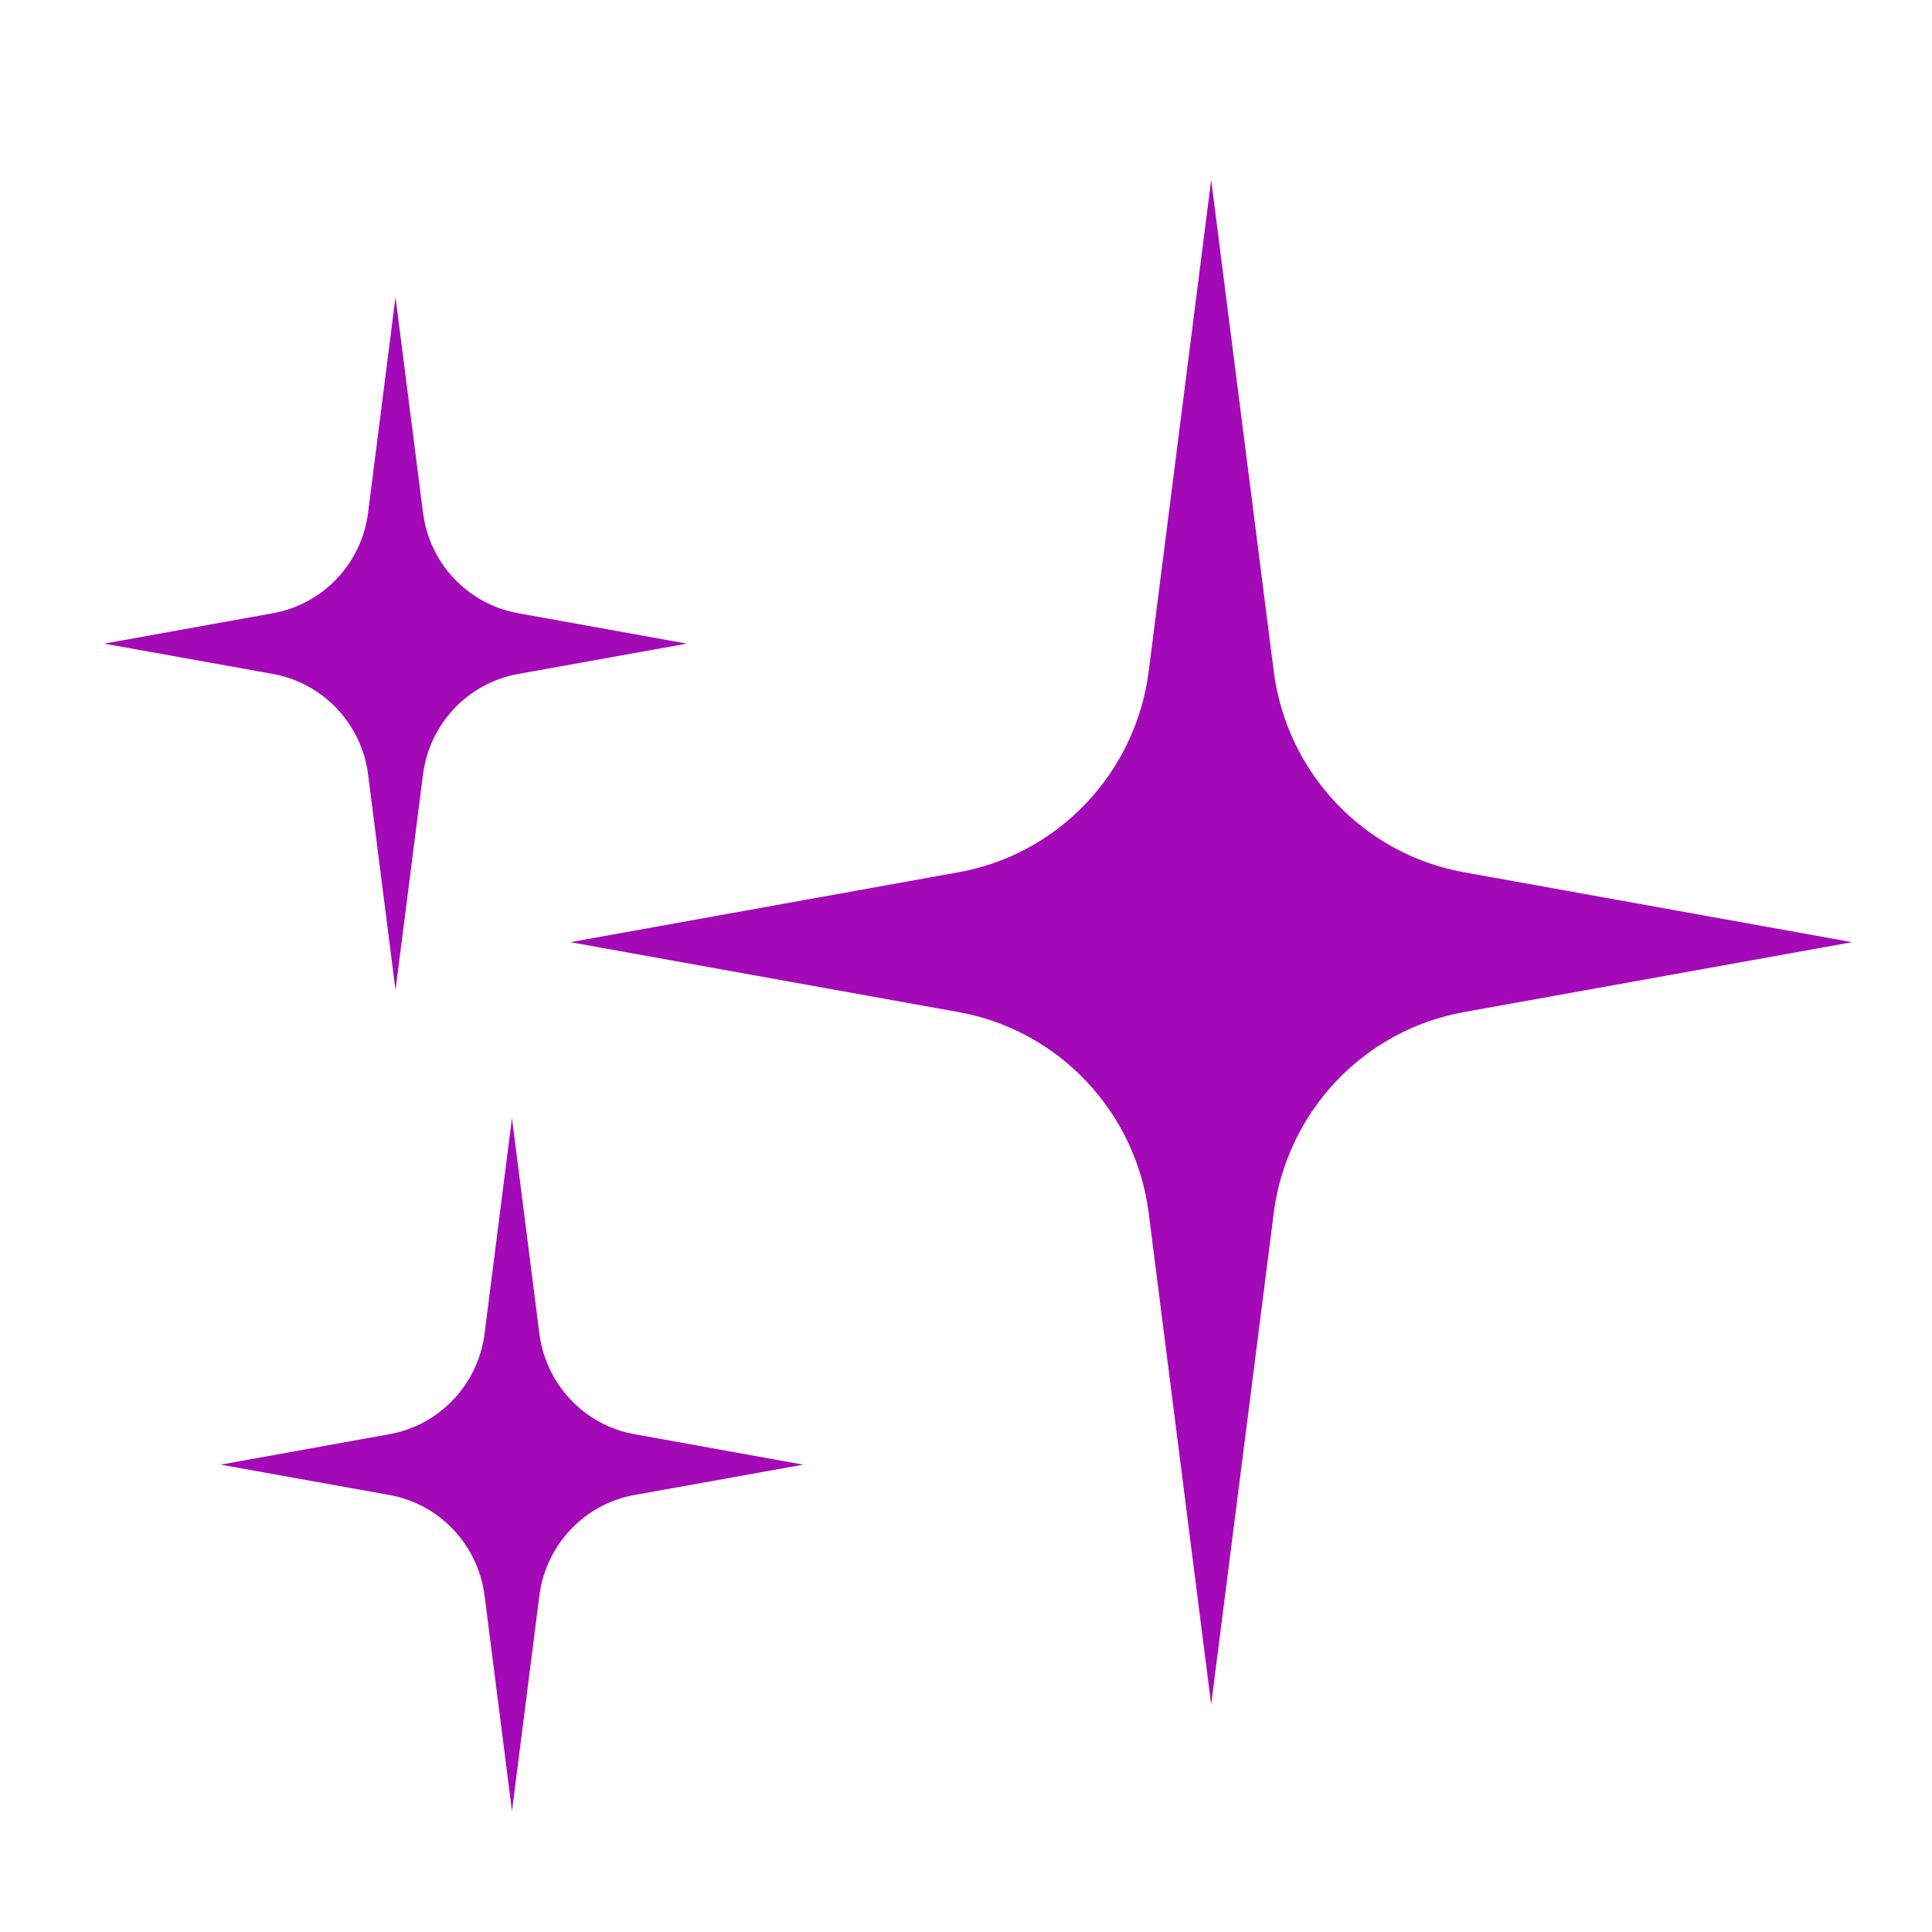 <svg width="21" height="21" viewBox="0 0 21 21" fill="none" xmlns="http://www.w3.org/2000/svg">
<path d="M13.165 1.954L13.845 7.295C13.986 8.4 14.823 9.285 15.912 9.481L20.132 10.241L15.912 11.001C14.823 11.197 13.986 12.082 13.845 13.187L13.165 18.528L12.486 13.187C12.345 12.082 11.508 11.197 10.419 11.001L6.199 10.241L10.419 9.481C11.508 9.285 12.345 8.4 12.486 7.295L13.165 1.954Z" fill="#A409B8"/>
<path d="M4.299 3.229L4.598 5.572C4.668 6.125 5.086 6.567 5.631 6.665L7.466 6.996L5.631 7.326C5.086 7.425 4.668 7.867 4.598 8.419L4.299 10.763L4.001 8.419C3.931 7.867 3.512 7.425 2.968 7.326L1.133 6.996L2.968 6.665C3.512 6.567 3.931 6.125 4.001 5.572L4.299 3.229Z" fill="#A409B8"/>
<path d="M5.565 12.153L5.863 14.496C5.934 15.049 6.352 15.491 6.896 15.589L8.731 15.92L6.896 16.25C6.352 16.348 5.934 16.791 5.863 17.343L5.565 19.686L5.267 17.343C5.196 16.791 4.778 16.348 4.233 16.25L2.398 15.92L4.233 15.589C4.778 15.491 5.196 15.049 5.267 14.496L5.565 12.153Z" fill="#A409B8"/>
</svg>
